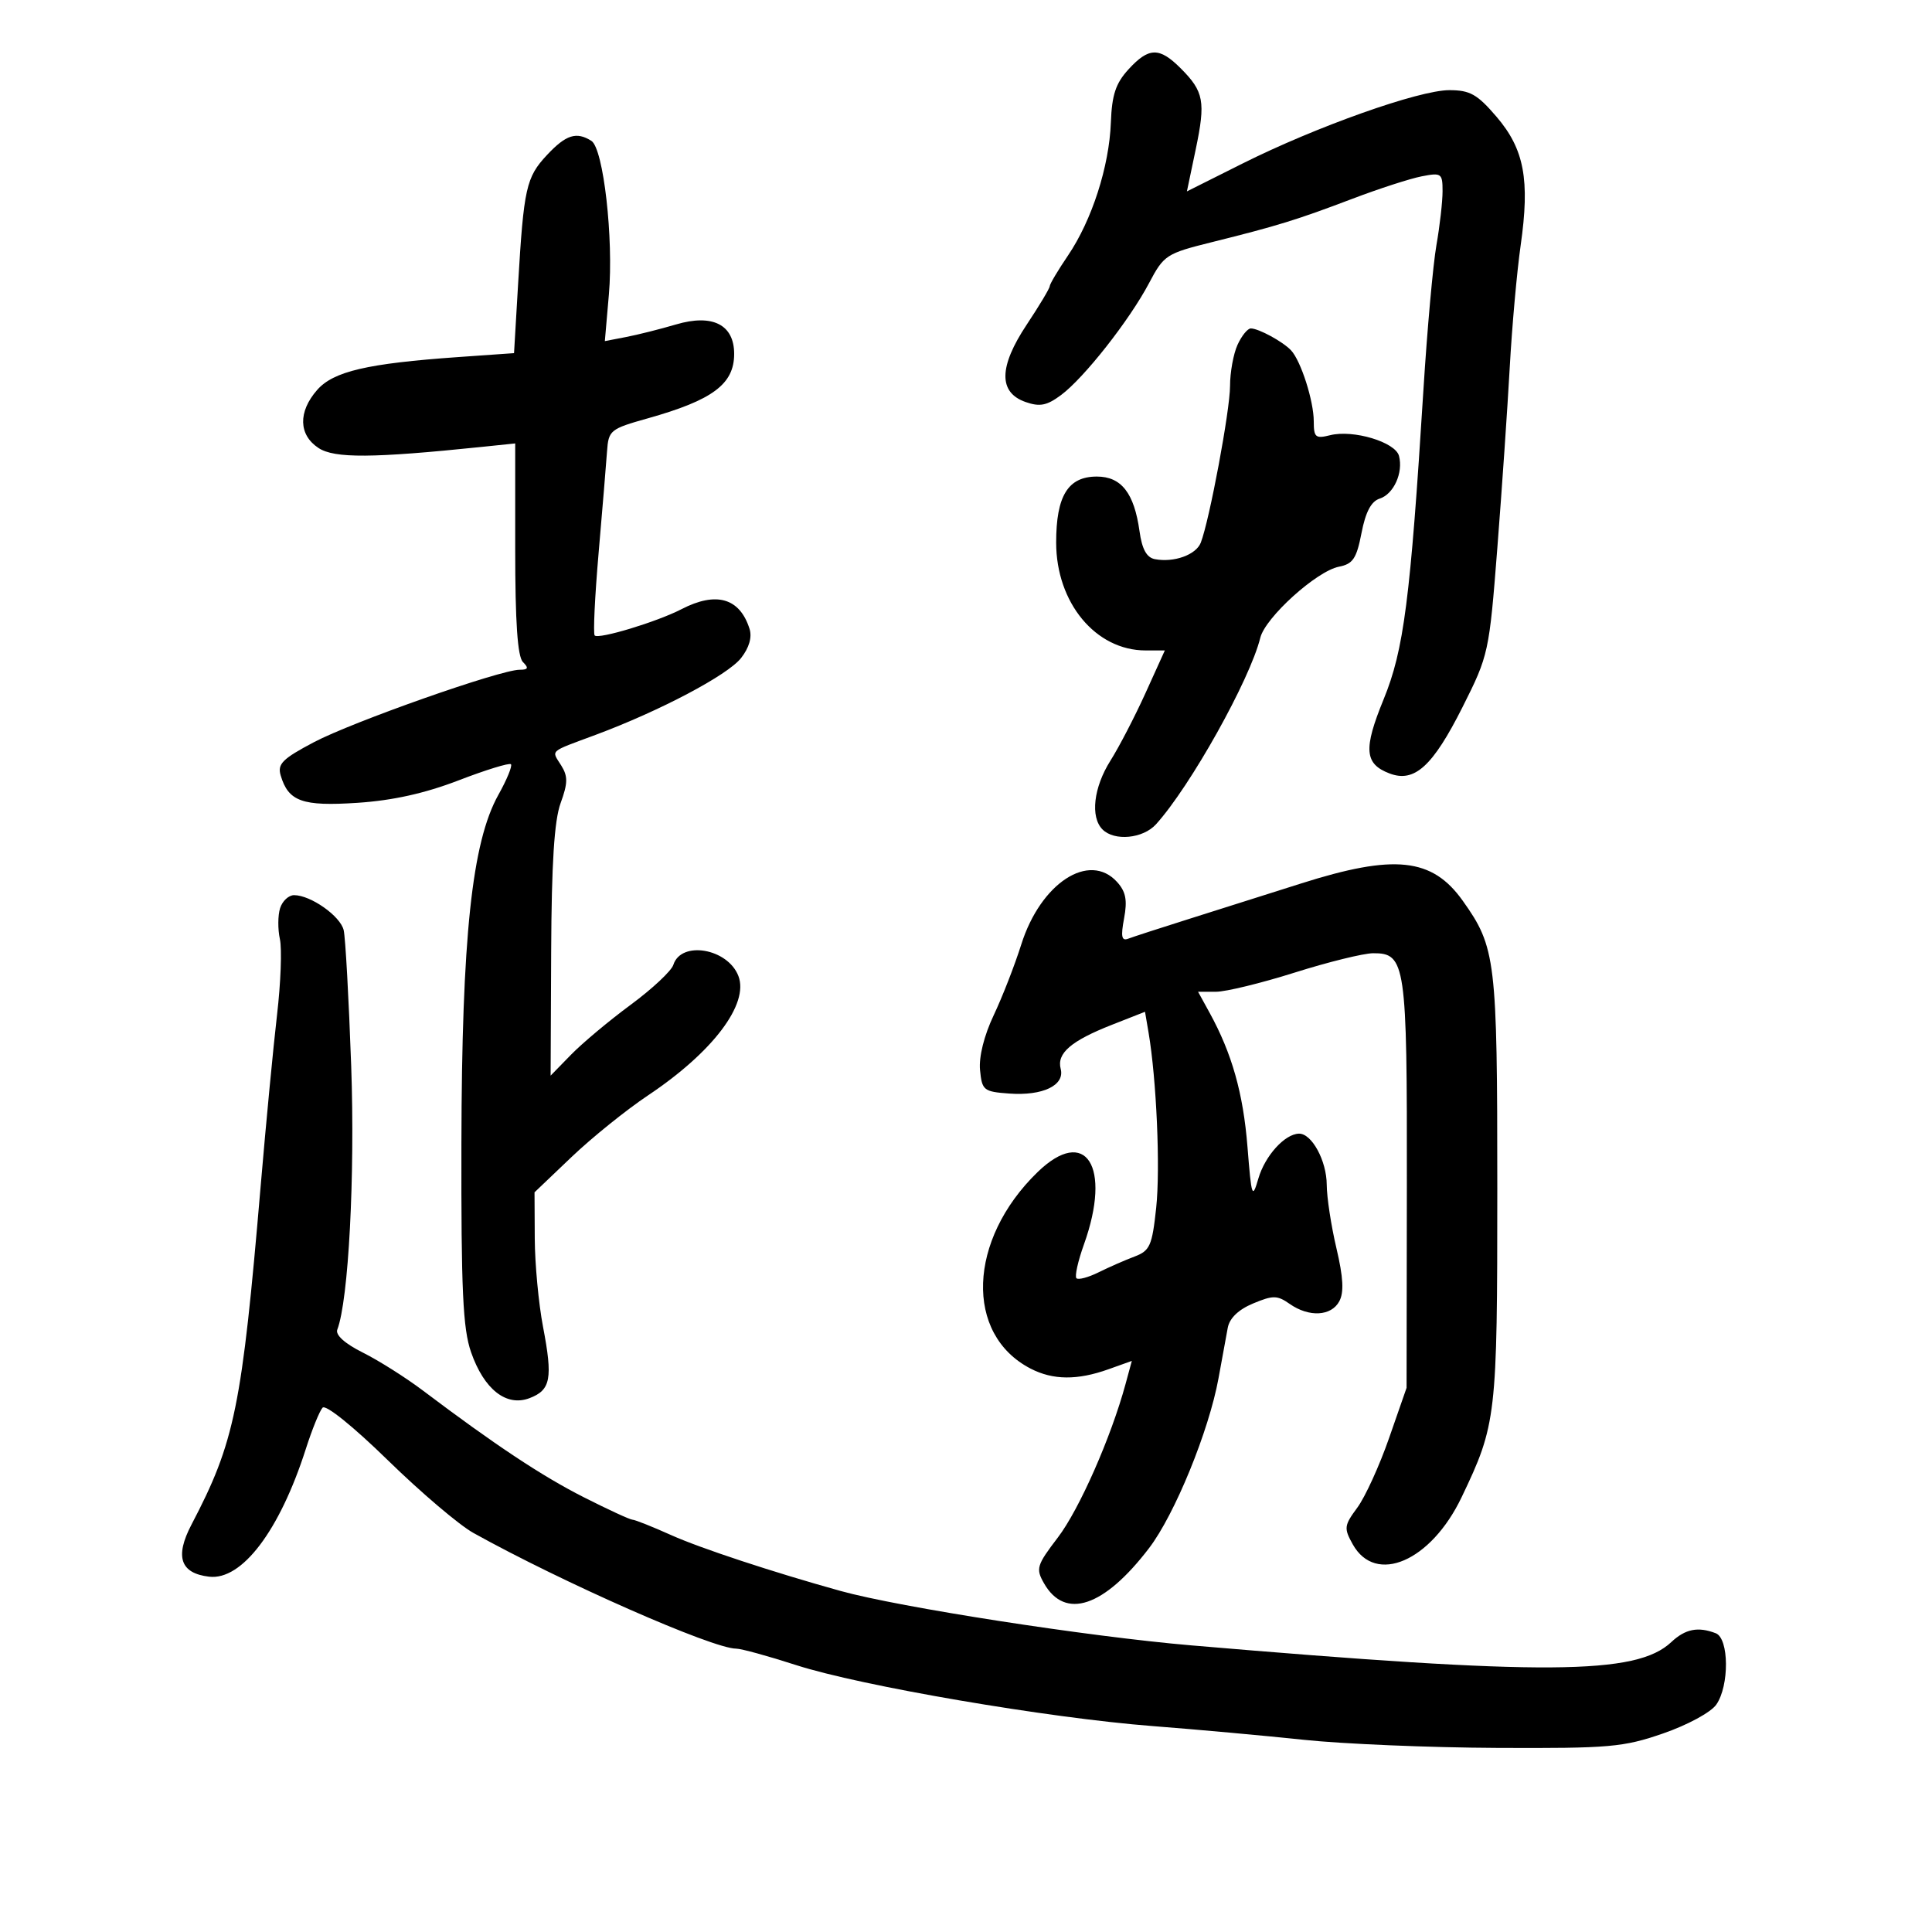 <svg xmlns="http://www.w3.org/2000/svg" width="300" height="300" viewBox="0 0 300 300" version="1.1">
	<path d="M 175.234 10.767 C 173.246 12.937, 172.655 14.718, 172.495 19.017 C 172.242 25.844, 169.547 34.205, 165.834 39.680 C 164.275 41.979, 163 44.124, 163 44.446 C 163 44.767, 161.391 47.454, 159.424 50.417 C 155.077 56.964, 155.020 60.946, 159.252 62.425 C 161.460 63.197, 162.547 62.984, 164.752 61.348 C 168.327 58.695, 175.388 49.717, 178.422 43.967 C 180.724 39.605, 181.091 39.365, 188.157 37.608 C 198.371 35.068, 201.414 34.129, 210 30.866 C 214.125 29.298, 218.963 27.731, 220.750 27.383 C 223.823 26.784, 224 26.910, 224 29.691 C 224 31.309, 223.571 35.078, 223.047 38.066 C 222.522 41.055, 221.615 51.150, 221.031 60.500 C 218.990 93.142, 217.991 100.915, 214.847 108.594 C 211.684 116.322, 211.868 118.619, 215.771 120.103 C 219.640 121.574, 222.481 118.988, 227.109 109.783 C 231.150 101.746, 231.237 101.346, 232.508 85.057 C 233.218 75.951, 234.085 63.325, 234.435 57 C 234.785 50.675, 235.546 42.170, 236.127 38.100 C 237.580 27.913, 236.689 23.165, 232.381 18.131 C 229.387 14.634, 228.261 14, 225.041 14 C 220.334 14, 204.358 19.672, 192.902 25.411 L 184.303 29.719 185.669 23.202 C 187.230 15.758, 186.943 14.216, 183.328 10.601 C 180.020 7.292, 178.387 7.326, 175.234 10.767 M 84.933 24.072 C 81.698 27.535, 81.329 29.187, 80.447 44.168 L 79.819 54.836 71.159 55.445 C 57.034 56.440, 51.784 57.663, 49.250 60.549 C 46.268 63.945, 46.354 67.531, 49.466 69.570 C 51.940 71.190, 57.852 71.151, 74.750 69.400 L 80 68.856 80 85.228 C 80 96.628, 80.364 101.964, 81.200 102.800 C 82.133 103.733, 82.018 104, 80.679 104 C 77.685 104, 54.744 112.082, 48.730 115.255 C 43.864 117.823, 43.058 118.629, 43.581 120.400 C 44.781 124.459, 46.939 125.229, 55.517 124.661 C 60.982 124.299, 65.978 123.189, 71.210 121.175 C 75.432 119.549, 79.089 118.423, 79.338 118.671 C 79.587 118.920, 78.711 121.055, 77.391 123.416 C 73.280 130.771, 71.712 145.532, 71.647 177.500 C 71.600 200.363, 71.875 206.320, 73.146 209.967 C 75.159 215.748, 78.624 218.474, 82.220 217.106 C 85.523 215.851, 85.860 214.067, 84.317 206 C 83.633 202.425, 83.057 196.269, 83.037 192.321 L 83 185.142 88.750 179.660 C 91.912 176.645, 97.265 172.332, 100.645 170.076 C 110.669 163.386, 116.330 155.908, 114.662 151.561 C 113.014 147.266, 105.764 146.018, 104.557 149.821 C 104.257 150.766, 101.277 153.555, 97.936 156.019 C 94.594 158.484, 90.429 161.968, 88.680 163.762 L 85.500 167.023 85.585 147.762 C 85.645 134.061, 86.068 127.406, 87.050 124.710 C 88.182 121.604, 88.199 120.548, 87.146 118.862 C 85.615 116.411, 85.124 116.849, 92.500 114.103 C 102.457 110.397, 112.981 104.840, 115.068 102.187 C 116.329 100.583, 116.802 98.952, 116.386 97.640 C 114.867 92.855, 111.218 91.802, 105.822 94.592 C 102.020 96.558, 92.968 99.301, 92.343 98.676 C 92.090 98.423, 92.364 92.655, 92.952 85.858 C 93.540 79.061, 94.129 71.963, 94.260 70.085 C 94.490 66.811, 94.752 66.599, 100.578 64.962 C 110.674 62.125, 114 59.645, 114 54.952 C 114 50.408, 110.643 48.708, 104.973 50.381 C 102.513 51.107, 99.019 51.985, 97.210 52.333 L 93.920 52.966 94.547 45.733 C 95.299 37.070, 93.703 23.061, 91.829 21.873 C 89.505 20.400, 87.879 20.919, 84.933 24.072 M 192.161 53.547 C 191.522 54.948, 191 57.823, 191 59.937 C 191 63.687, 187.813 80.756, 186.459 84.259 C 185.727 86.154, 182.283 87.393, 179.329 86.825 C 178.046 86.579, 177.334 85.285, 176.944 82.487 C 176.118 76.561, 174.118 74, 170.316 74 C 165.843 74, 164 76.988, 164 84.244 C 164 93.596, 170.137 101, 177.888 101 L 180.875 101 177.870 107.627 C 176.217 111.271, 173.771 115.987, 172.433 118.107 C 169.808 122.265, 169.276 126.876, 171.200 128.800 C 173.052 130.652, 177.489 130.222, 179.504 127.996 C 184.840 122.100, 194.078 105.576, 195.698 99.032 C 196.481 95.870, 204.449 88.671, 207.914 87.996 C 210.083 87.573, 210.648 86.729, 211.415 82.761 C 212.045 79.499, 212.920 77.843, 214.230 77.427 C 216.409 76.736, 217.919 73.405, 217.236 70.795 C 216.674 68.644, 210.131 66.678, 206.537 67.580 C 204.275 68.148, 204 67.914, 204 65.429 C 204 62.271, 202.012 56.048, 200.479 54.408 C 199.215 53.055, 195.444 51, 194.226 51 C 193.728 51, 192.799 52.146, 192.161 53.547 M 202 137.194 C 196.775 138.855, 188.900 141.348, 184.500 142.734 C 180.100 144.121, 175.906 145.483, 175.180 145.762 C 174.162 146.152, 174.017 145.426, 174.548 142.594 C 175.075 139.787, 174.819 138.458, 173.464 136.960 C 169.146 132.189, 161.590 137.115, 158.580 146.663 C 157.571 149.863, 155.646 154.805, 154.302 157.643 C 152.805 160.805, 151.983 164.101, 152.179 166.152 C 152.482 169.311, 152.738 169.517, 156.712 169.806 C 161.927 170.184, 165.372 168.531, 164.703 165.971 C 164.070 163.552, 166.306 161.627, 172.649 159.133 L 177.798 157.109 178.342 160.304 C 179.585 167.605, 180.188 181.416, 179.532 187.548 C 178.900 193.451, 178.559 194.216, 176.164 195.119 C 174.699 195.671, 172.189 196.772, 170.588 197.566 C 168.986 198.359, 167.438 198.772, 167.148 198.482 C 166.858 198.192, 167.384 195.827, 168.316 193.227 C 172.668 181.084, 168.593 174.747, 161.105 182.014 C 150.275 192.525, 149.757 207.203, 160.029 212.515 C 163.507 214.313, 167.288 214.345, 172.125 212.617 L 175.750 211.322 174.774 214.911 C 172.523 223.193, 167.587 234.388, 164.269 238.735 C 160.972 243.054, 160.813 243.574, 162.106 245.843 C 165.374 251.581, 171.427 249.559, 178.427 240.392 C 182.414 235.171, 187.717 222.199, 189.209 214.021 C 189.763 210.984, 190.408 207.458, 190.644 206.184 C 190.920 204.686, 192.309 203.351, 194.574 202.405 C 197.675 201.109, 198.329 201.117, 200.261 202.470 C 203.261 204.572, 206.722 204.388, 207.967 202.061 C 208.713 200.668, 208.586 198.346, 207.517 193.811 C 206.699 190.340, 206.023 185.913, 206.015 183.973 C 205.999 180.231, 203.684 175.978, 201.693 176.033 C 199.482 176.095, 196.429 179.475, 195.400 183 C 194.449 186.258, 194.332 185.917, 193.708 178.081 C 193.045 169.762, 191.296 163.575, 187.820 157.250 L 186.034 154 188.816 154 C 190.347 154, 195.852 152.658, 201.049 151.018 C 206.247 149.377, 211.722 148.027, 213.215 148.018 C 218.265 147.985, 218.504 149.623, 218.456 184 L 218.412 215.500 215.694 223.307 C 214.199 227.600, 211.980 232.461, 210.762 234.108 C 208.710 236.883, 208.658 237.301, 210.055 239.802 C 213.608 246.159, 222.193 242.450, 226.953 232.500 C 232.365 221.188, 232.500 220.017, 232.500 184.500 C 232.500 148.995, 232.271 147.087, 227.135 139.870 C 222.387 133.198, 216.538 132.575, 202 137.194 M 43.493 141.022 C 43.140 142.135, 43.125 144.292, 43.460 145.816 C 43.794 147.341, 43.598 152.618, 43.023 157.544 C 42.448 162.470, 41.308 174.375, 40.490 184 C 37.554 218.549, 36.467 223.881, 29.730 236.747 C 27.126 241.722, 27.998 244.298, 32.465 244.827 C 37.561 245.431, 43.418 237.699, 47.485 225 C 48.453 221.975, 49.625 219.088, 50.089 218.584 C 50.576 218.055, 54.845 221.490, 60.216 226.736 C 65.322 231.723, 71.300 236.805, 73.500 238.029 C 87.338 245.729, 110.662 256, 114.310 256 C 115.087 256, 119.272 257.148, 123.611 258.551 C 133.615 261.785, 162.732 266.768, 178.957 268.023 C 185.809 268.552, 196.384 269.513, 202.457 270.157 C 208.531 270.801, 222.050 271.366, 232.500 271.414 C 249.933 271.493, 252.057 271.308, 258.251 269.168 C 262.025 267.865, 265.662 265.893, 266.501 264.696 C 268.548 261.772, 268.494 254.403, 266.418 253.607 C 263.659 252.548, 261.691 252.942, 259.512 254.988 C 254.084 260.088, 239.954 260.184, 185 255.494 C 168.929 254.122, 139.642 249.578, 130.500 247.037 C 120.033 244.127, 108.762 240.411, 104.220 238.371 C 101.317 237.067, 98.617 235.992, 98.220 235.981 C 97.824 235.971, 94.404 234.394, 90.621 232.477 C 84.144 229.195, 76.846 224.353, 65.661 215.916 C 62.999 213.908, 58.806 211.259, 56.343 210.029 C 53.547 208.632, 52.057 207.294, 52.375 206.465 C 54.122 201.911, 55.139 182.610, 54.533 165.500 C 54.163 155.050, 53.637 145.568, 53.366 144.428 C 52.845 142.241, 48.246 139, 45.663 139 C 44.823 139, 43.846 139.910, 43.493 141.022" stroke="none" fill="black" fill-rule="evenodd"/>
</svg>